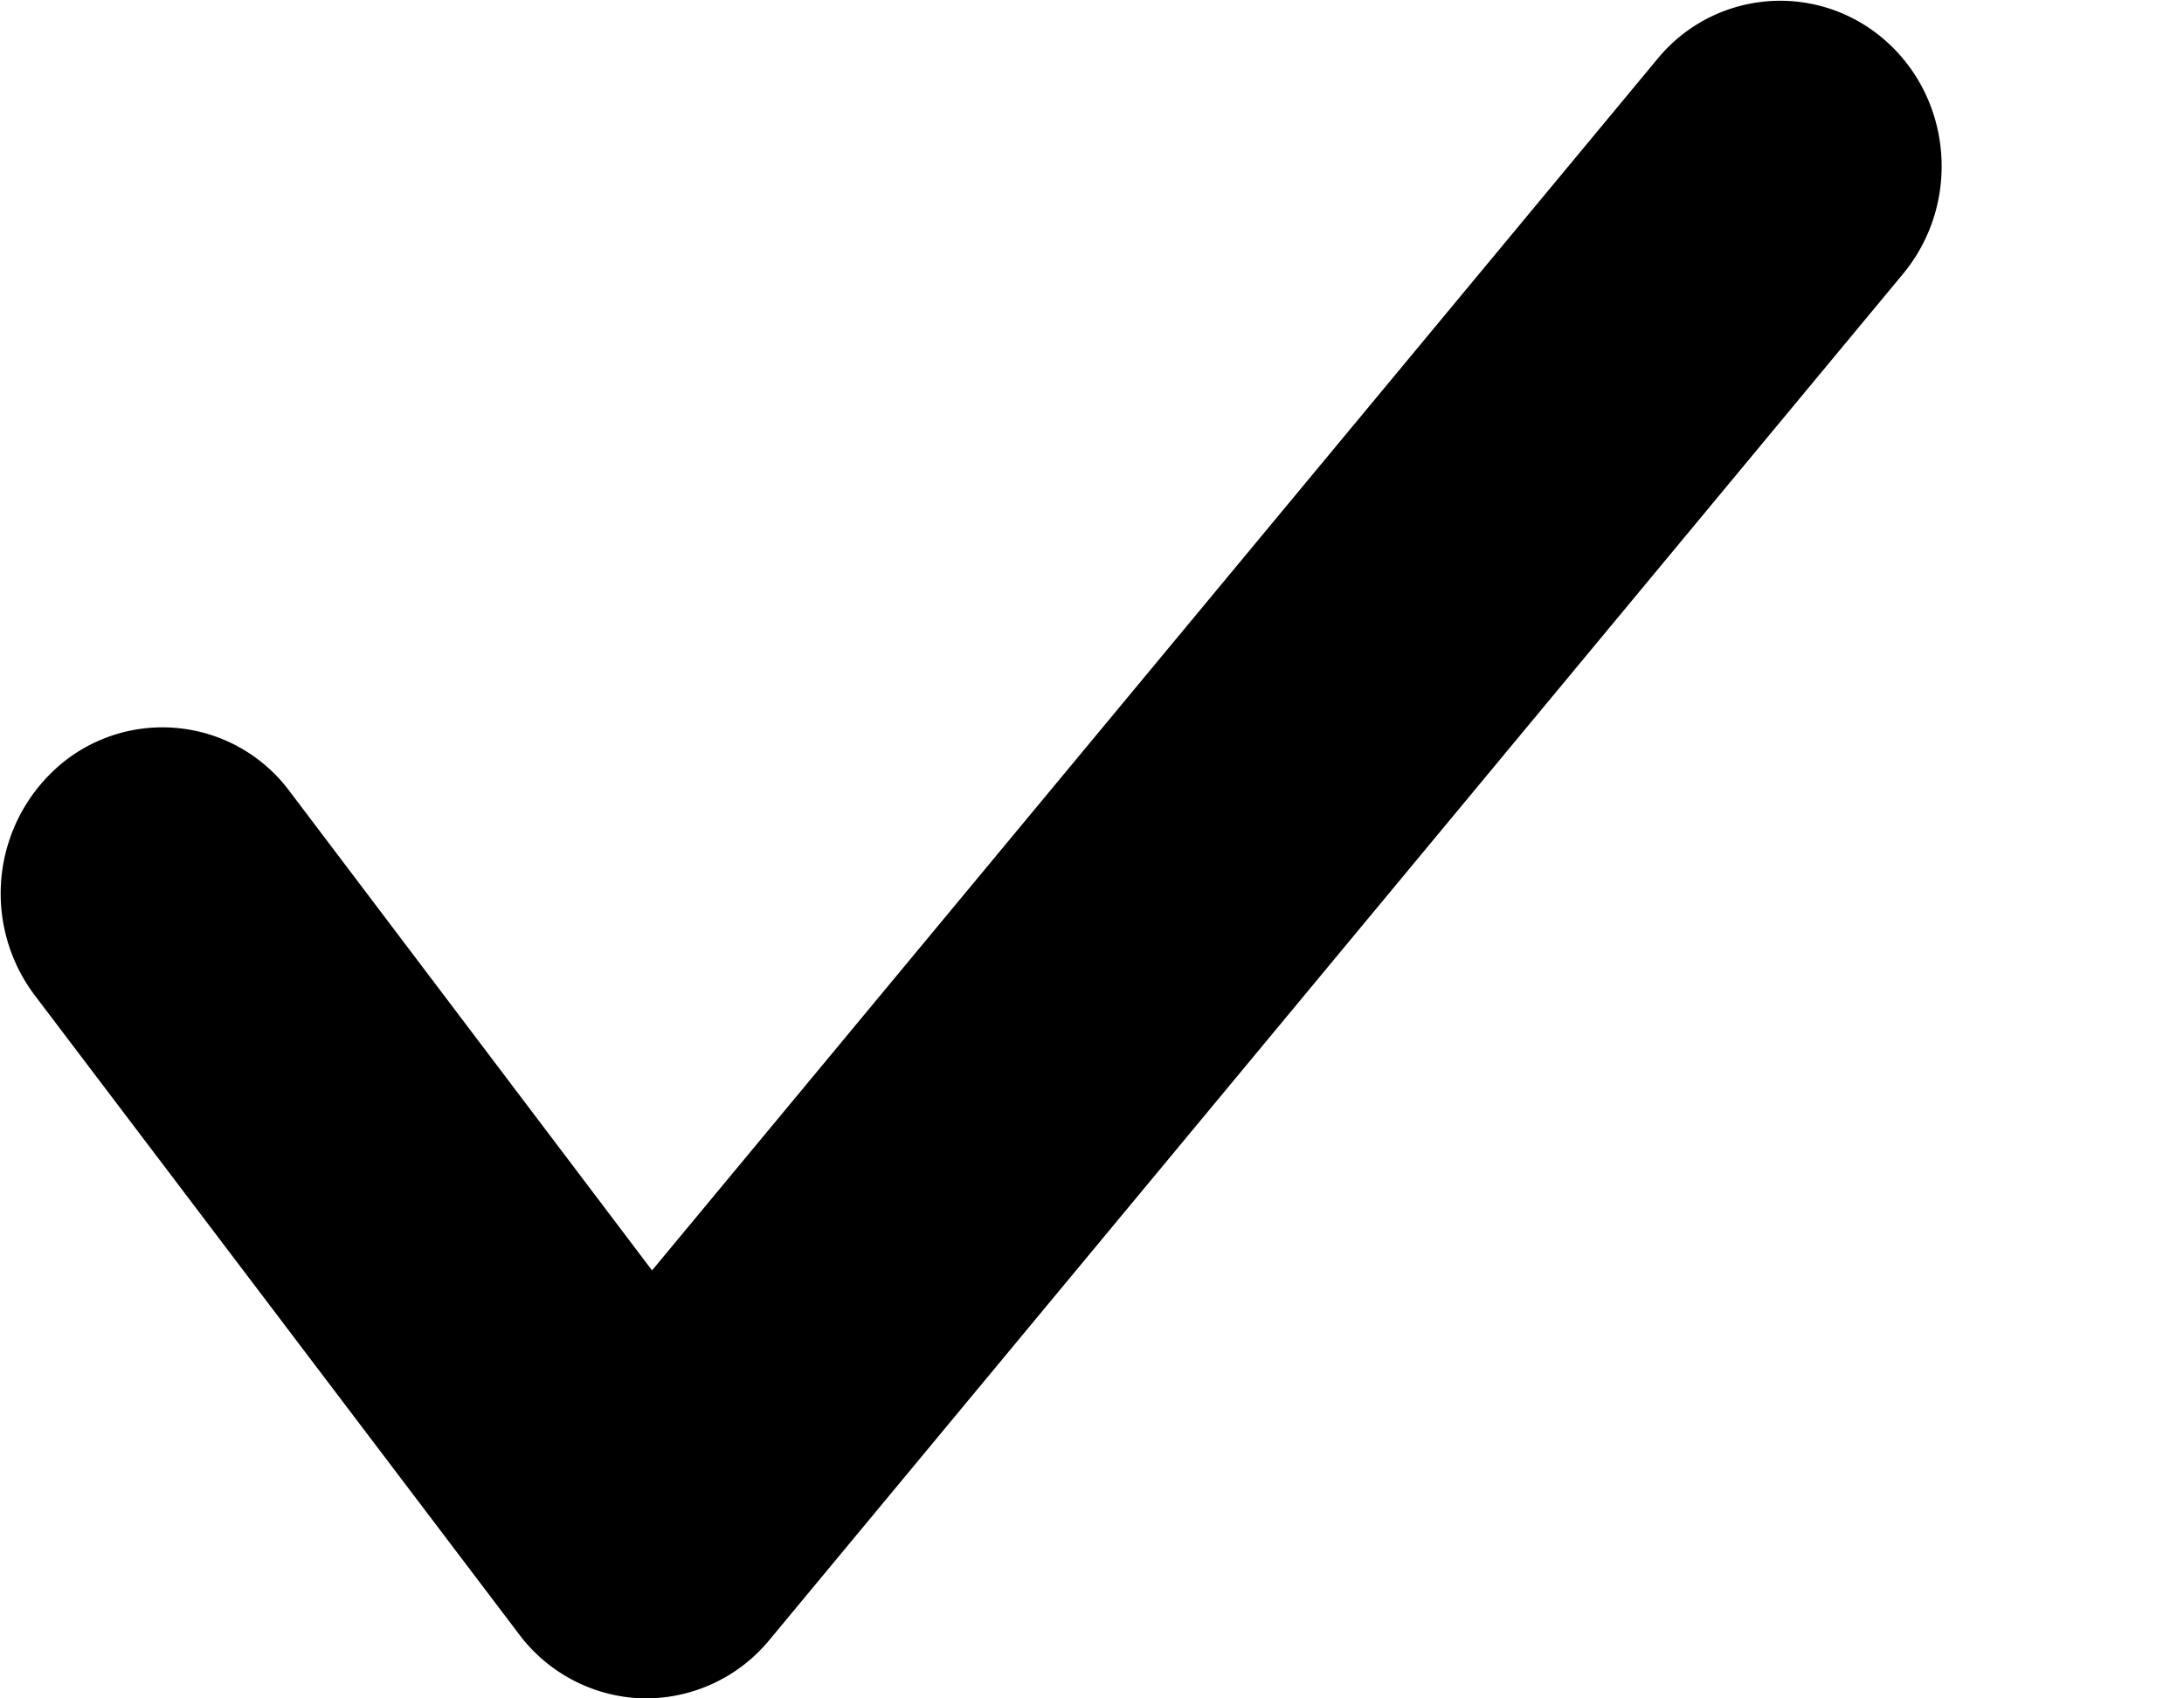 <svg xmlns="http://www.w3.org/2000/svg" width="9" height="7" preserveAspectRatio="xMidYMid" viewBox="0 0 9 7"><path fill-rule="evenodd" d="M2.663 7H2.65a.66.66 0 0 1-.51-.263L.143 4.102a.697.697 0 0 1 .117-.96.653.653 0 0 1 .934.12l1.493 1.974L6.83.243a.654.654 0 0 1 .938-.077c.28.245.312.676.074.963L3.17 6.76a.66.66 0 0 1-.507.24z" class="cls-2"/></svg>